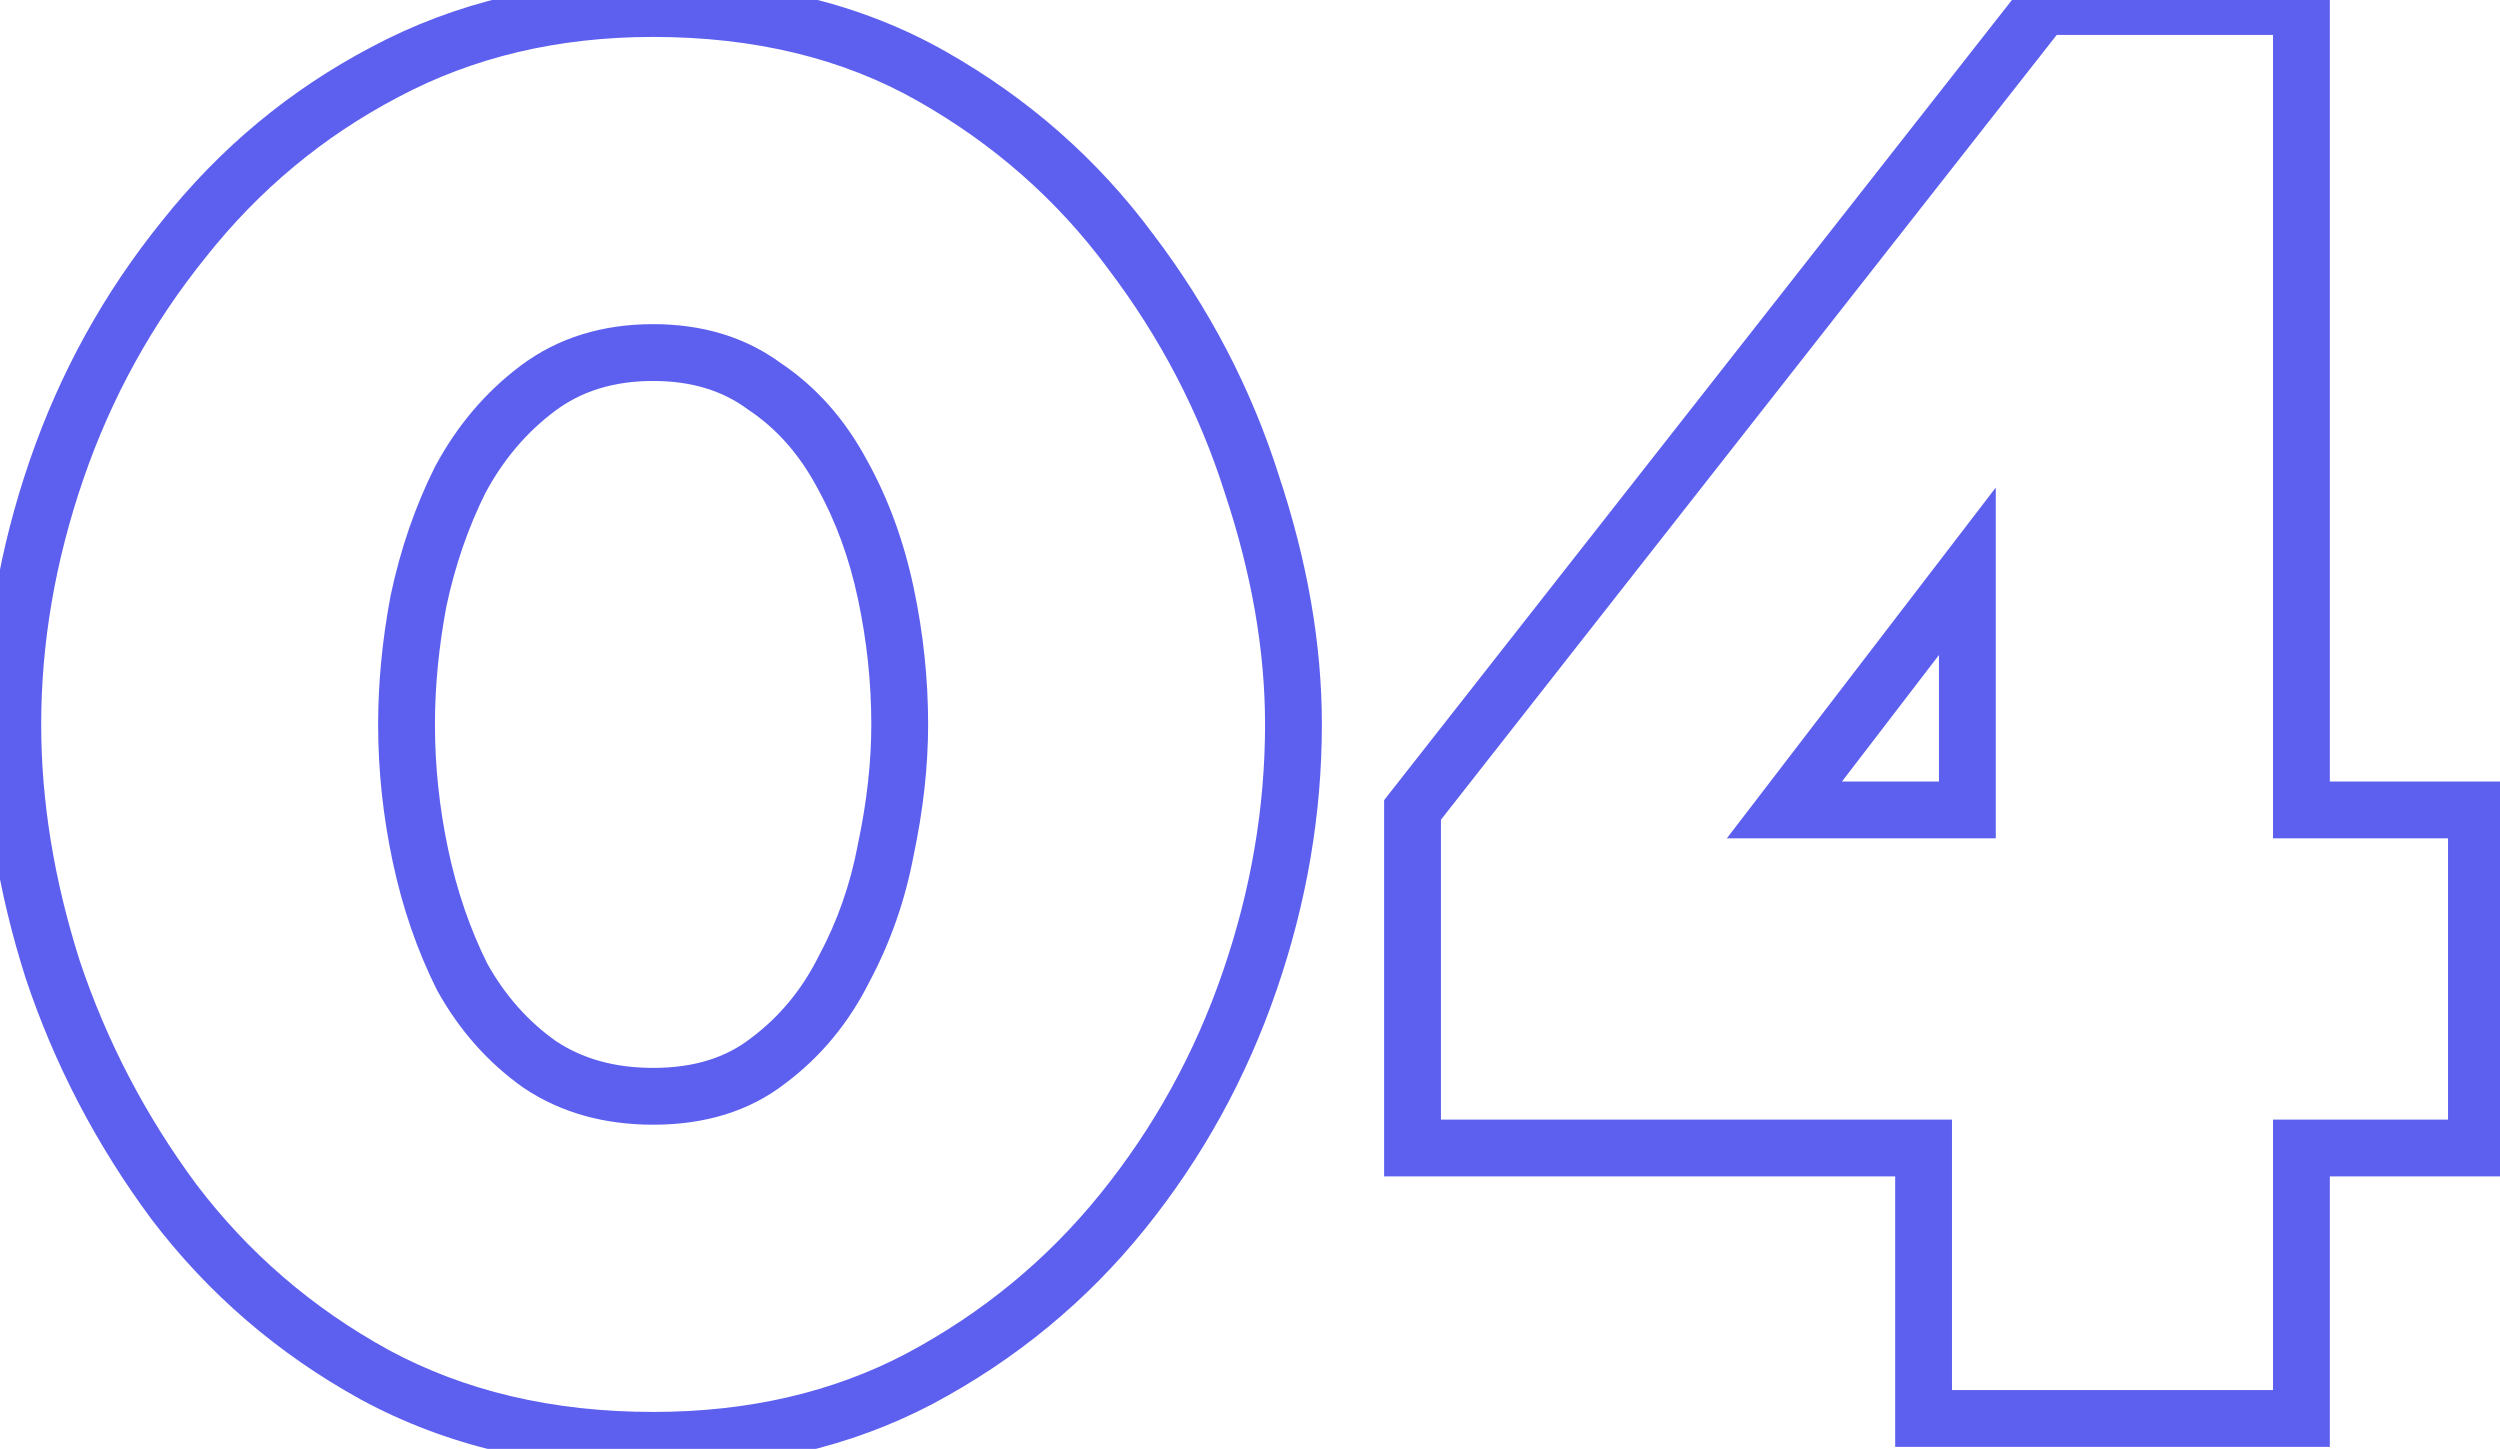 <svg width="88" height="51" viewBox="0 0 88 51" fill="none" xmlns="http://www.w3.org/2000/svg">
<path d="M13.19 48.39L12.708 49.266L12.714 49.27L13.19 48.39ZM6.12 42.3L5.316 42.895L5.323 42.905L6.12 42.3ZM1.85 34.11L0.897 34.413L0.899 34.419L0.901 34.426L1.85 34.11ZM1.99 16.54L2.935 16.865H2.935L1.99 16.54ZM6.47 8.42L7.248 9.048L7.253 9.041L6.47 8.42ZM13.54 2.54L14.005 3.425L14.01 3.422L13.54 2.54ZM32.79 2.68L33.283 1.81V1.81L32.79 2.68ZM39.79 8.84L38.986 9.435L38.993 9.445L39.79 8.84ZM44.06 17.03L43.107 17.333L43.109 17.339L43.111 17.346L44.06 17.03ZM43.99 34.53L43.044 34.205L43.99 34.53ZM39.51 42.65L40.288 43.278L39.51 42.65ZM32.37 48.53L32.835 49.415L32.84 49.412L32.37 48.53ZM16.27 34.39L15.375 34.837L15.385 34.857L15.396 34.876L16.27 34.39ZM19 37.47L18.422 38.286L18.433 38.294L18.445 38.302L19 37.47ZM27.05 37.33L26.45 36.53L26.442 36.536L26.433 36.542L27.05 37.33ZM29.71 34.11L28.828 33.638L28.822 33.65L28.815 33.663L29.71 34.11ZM31.18 29.91L30.201 29.703L30.199 29.714L30.197 29.726L31.18 29.91ZM31.18 20.88L32.158 20.672V20.672L31.18 20.88ZM29.64 16.68L28.758 17.152L28.762 17.159L28.766 17.166L29.64 16.68ZM26.91 13.6L26.315 14.404L26.335 14.419L26.355 14.432L26.91 13.6ZM18.93 13.67L18.33 12.87V12.87L18.93 13.67ZM16.2 16.89L15.318 16.418L15.312 16.43L15.305 16.443L16.2 16.89ZM14.73 21.16L13.752 20.953L13.749 20.964L13.747 20.976L14.73 21.16ZM22.99 49.7C19.446 49.7 16.347 48.961 13.666 47.511L12.714 49.27C15.726 50.899 19.16 51.7 22.99 51.7V49.7ZM13.672 47.514C10.993 46.041 8.744 44.103 6.916 41.695L5.323 42.905C7.322 45.537 9.786 47.659 12.708 49.266L13.672 47.514ZM6.923 41.705C5.119 39.269 3.745 36.633 2.798 33.794L0.901 34.426C1.915 37.468 3.388 40.291 5.316 42.895L6.923 41.705ZM2.803 33.807C1.897 30.955 1.45 28.188 1.45 25.5H-0.55C-0.55 28.413 -0.065 31.385 0.897 34.413L2.803 33.807ZM1.45 25.5C1.45 22.63 1.943 19.753 2.935 16.865L1.044 16.215C-0.016 19.3 -0.55 22.396 -0.55 25.5H1.45ZM2.935 16.865C3.925 13.987 5.362 11.383 7.248 9.048L5.692 7.792C3.658 10.31 2.108 13.12 1.044 16.215L2.935 16.865ZM7.253 9.041C9.128 6.675 11.377 4.806 14.005 3.425L13.075 1.655C10.196 3.167 7.731 5.218 5.686 7.799L7.253 9.041ZM14.01 3.422C16.651 2.014 19.637 1.3 22.99 1.3V-0.7C19.343 -0.7 16.029 0.079 13.069 1.658L14.01 3.422ZM22.99 1.3C26.578 1.3 29.67 2.061 32.297 3.55L33.283 1.81C30.31 0.125 26.868 -0.7 22.99 -0.7V1.3ZM32.297 3.55C34.978 5.07 37.205 7.03 38.986 9.435L40.593 8.245C38.641 5.609 36.201 3.464 33.283 1.81L32.297 3.55ZM38.993 9.445C40.839 11.876 42.209 14.504 43.107 17.333L45.013 16.727C44.044 13.676 42.567 10.844 40.586 8.235L38.993 9.445ZM43.111 17.346C44.062 20.199 44.53 22.915 44.53 25.5H46.53C46.53 22.672 46.018 19.741 45.008 16.714L43.111 17.346ZM44.53 25.5C44.53 28.418 44.036 31.319 43.044 34.205L44.935 34.855C45.997 31.768 46.53 28.648 46.53 25.5H44.53ZM43.044 34.205C42.055 37.083 40.618 39.687 38.732 42.022L40.288 43.278C42.322 40.76 43.871 37.95 44.935 34.855L43.044 34.205ZM38.732 42.022C36.858 44.342 34.583 46.216 31.899 47.648L32.84 49.412C35.757 47.857 38.242 45.811 40.288 43.278L38.732 42.022ZM31.905 47.645C29.312 49.007 26.348 49.7 22.99 49.7V51.7C26.631 51.7 29.921 50.946 32.835 49.415L31.905 47.645ZM13.31 25.5C13.31 27.111 13.481 28.721 13.822 30.328L15.778 29.913C15.466 28.439 15.31 26.969 15.31 25.5H13.31ZM13.822 30.328C14.165 31.944 14.681 33.449 15.375 34.837L17.164 33.943C16.552 32.718 16.088 31.376 15.778 29.913L13.822 30.328ZM15.396 34.876C16.165 36.26 17.173 37.402 18.422 38.286L19.578 36.654C18.586 35.952 17.775 35.04 17.144 33.904L15.396 34.876ZM18.445 38.302C19.752 39.173 21.282 39.59 22.99 39.59V37.59C21.618 37.59 20.487 37.26 19.555 36.638L18.445 38.302ZM22.99 39.59C24.801 39.59 26.384 39.121 27.666 38.117L26.433 36.542C25.569 37.219 24.445 37.59 22.99 37.59V39.59ZM27.65 38.13C28.899 37.193 29.884 35.996 30.604 34.557L28.815 33.663C28.228 34.837 27.44 35.787 26.45 36.53L27.65 38.13ZM30.591 34.582C31.341 33.183 31.864 31.686 32.163 30.094L30.197 29.726C29.935 31.121 29.479 32.424 28.828 33.638L30.591 34.582ZM32.158 30.117C32.497 28.518 32.67 26.978 32.67 25.5H30.67C30.67 26.822 30.515 28.222 30.201 29.703L32.158 30.117ZM32.67 25.5C32.67 23.889 32.499 22.279 32.158 20.672L30.201 21.087C30.514 22.561 30.67 24.031 30.67 25.5H32.67ZM32.158 20.672C31.813 19.044 31.267 17.549 30.514 16.194L28.766 17.166C29.413 18.331 29.894 19.636 30.201 21.087L32.158 20.672ZM30.521 16.208C29.752 14.771 28.735 13.615 27.465 12.768L26.355 14.432C27.325 15.079 28.128 15.976 28.758 17.152L30.521 16.208ZM27.504 12.796C26.233 11.856 24.709 11.41 22.99 11.41V13.41C24.35 13.41 25.44 13.757 26.315 14.404L27.504 12.796ZM22.99 11.41C21.217 11.41 19.645 11.883 18.33 12.87L19.53 14.47C20.454 13.777 21.589 13.41 22.99 13.41V11.41ZM18.33 12.87C17.086 13.803 16.083 14.99 15.318 16.418L17.081 17.362C17.717 16.176 18.533 15.217 19.53 14.47L18.33 12.87ZM15.305 16.443C14.611 17.831 14.095 19.336 13.752 20.953L15.708 21.367C16.018 19.904 16.482 18.562 17.094 17.337L15.305 16.443ZM13.747 20.976C13.456 22.525 13.31 24.033 13.31 25.5H15.31C15.31 24.167 15.443 22.782 15.713 21.344L13.747 20.976ZM67.71 49.93H66.71V50.93H67.71V49.93ZM67.71 40.41H68.71V39.41H67.71V40.41ZM49.721 40.41H48.721V41.41H49.721V40.41ZM49.721 28.51L48.934 27.893L48.721 28.165V28.51H49.721ZM71.91 0.23V-0.77H71.424L71.124 -0.387L71.91 0.23ZM81.01 0.23H82.01V-0.77H81.01V0.23ZM81.01 28.51H80.01V29.51H81.01V28.51ZM87.171 28.51H88.171V27.51H87.171V28.51ZM87.171 40.41V41.41H88.171V40.41H87.171ZM81.01 40.41V39.41H80.01V40.41H81.01ZM81.01 49.93V50.93H82.01V49.93H81.01ZM62.81 28.51L62.017 27.902L60.784 29.51H62.81V28.51ZM69.251 28.51V29.51H70.251V28.51H69.251ZM69.251 20.11H70.251V17.162L68.457 19.502L69.251 20.11ZM68.71 49.93V40.41H66.71V49.93H68.71ZM67.71 39.41H49.721V41.41H67.71V39.41ZM50.721 40.41V28.51H48.721V40.41H50.721ZM50.507 29.127L72.697 0.847L71.124 -0.387L48.934 27.893L50.507 29.127ZM71.91 1.23H81.01V-0.77H71.91V1.23ZM80.01 0.23V28.51H82.01V0.23H80.01ZM81.01 29.51H87.171V27.51H81.01V29.51ZM86.171 28.51V40.41H88.171V28.51H86.171ZM87.171 39.41H81.01V41.41H87.171V39.41ZM80.01 40.41V49.93H82.01V40.41H80.01ZM81.01 48.93H67.71V50.93H81.01V48.93ZM62.81 29.51H69.251V27.51H62.81V29.51ZM70.251 28.51V20.11H68.251V28.51H70.251ZM68.457 19.502L62.017 27.902L63.604 29.118L70.044 20.718L68.457 19.502Z" fill="#5D5FEF"/>
</svg>
